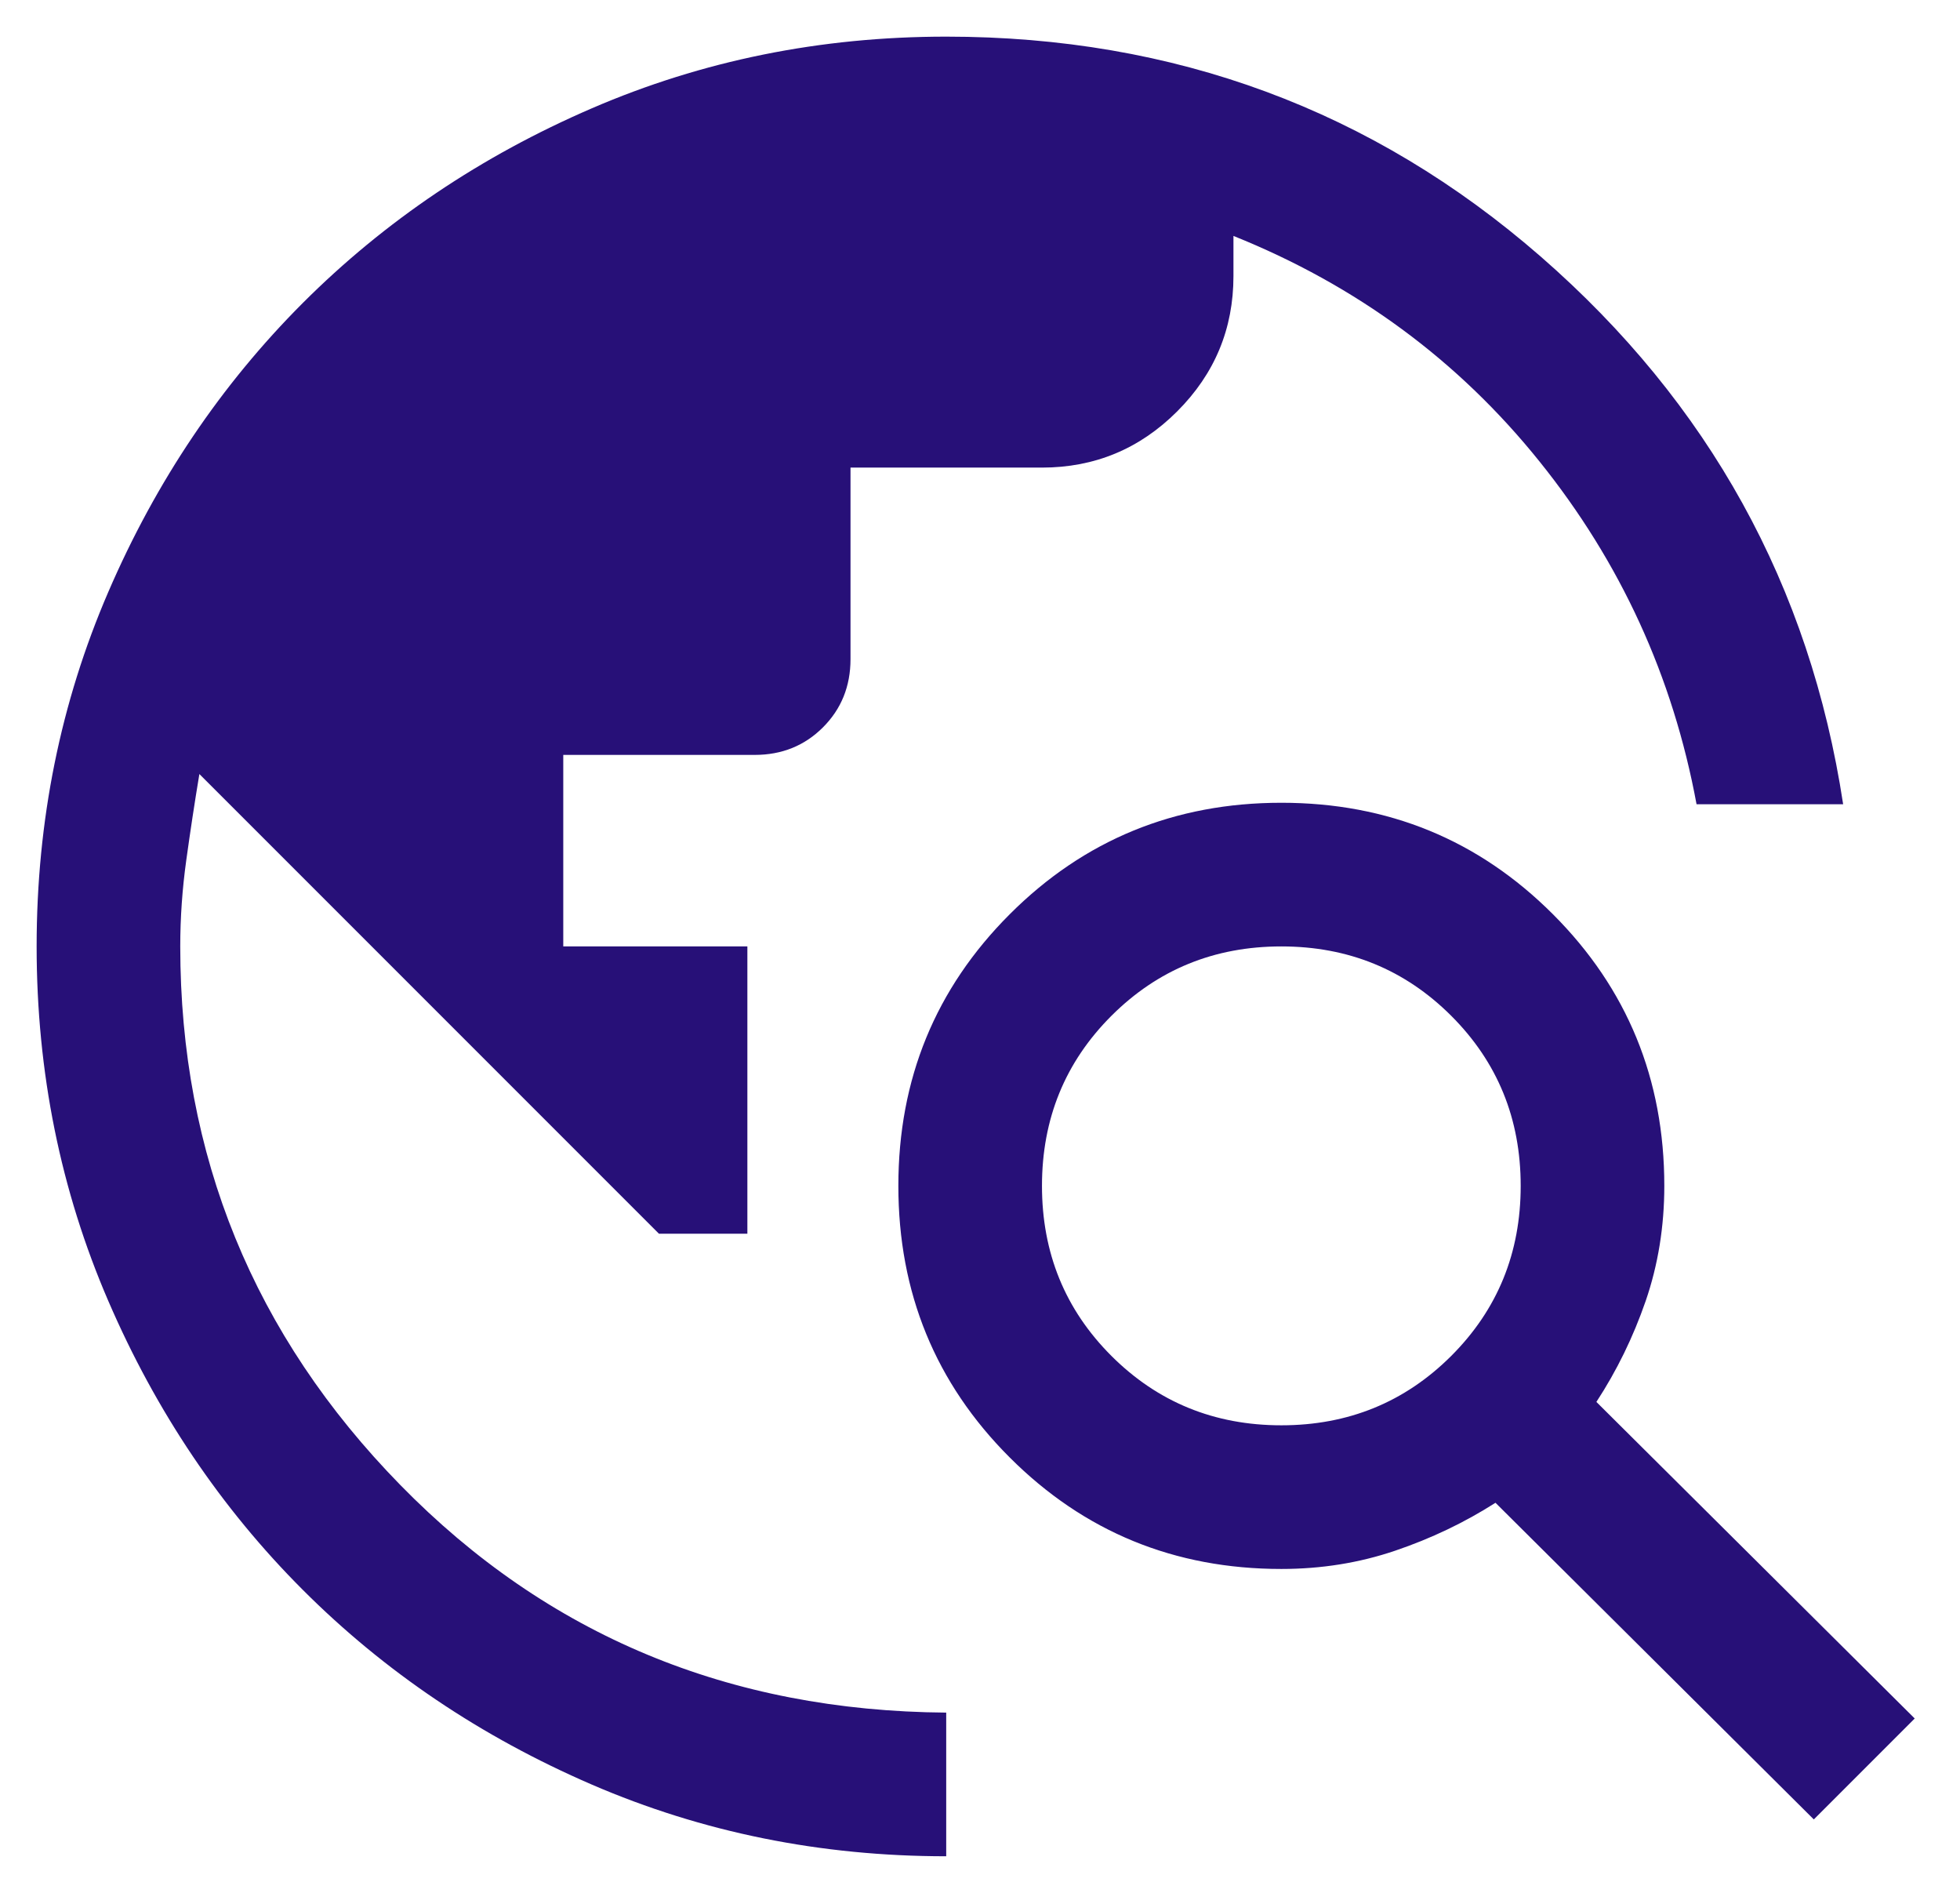 <svg width="29" height="28" viewBox="0 0 29 28" fill="none" xmlns="http://www.w3.org/2000/svg">
<path d="M14 27.459C12.14 27.459 10.392 27.105 8.755 26.398C7.117 25.69 5.693 24.731 4.481 23.519C3.27 22.308 2.31 20.883 1.603 19.246C0.896 17.609 0.542 15.86 0.542 14C0.542 12.14 0.896 10.392 1.603 8.755C2.31 7.117 3.27 5.693 4.481 4.481C5.693 3.27 7.117 2.31 8.755 1.603C10.392 0.896 12.14 0.542 14 0.542C17.375 0.542 20.307 1.627 22.797 3.796C25.287 5.966 26.779 8.666 27.271 11.897H25.102C24.753 10.01 23.979 8.319 22.778 6.826C21.578 5.332 20.068 4.22 18.25 3.49V4.084C18.25 4.863 17.973 5.53 17.418 6.085C16.863 6.64 16.196 6.917 15.417 6.917H12.584V9.75C12.584 10.152 12.448 10.488 12.176 10.76C11.905 11.031 11.568 11.167 11.167 11.167H8.334V14H11.058V18.25H9.75L2.95 11.45C2.879 11.875 2.815 12.3 2.756 12.725C2.697 13.15 2.667 13.575 2.667 14C2.667 17.093 3.753 19.75 5.925 21.969C8.098 24.189 10.789 25.31 14 25.334V27.459ZM26.837 26.914L22.127 22.23C21.668 22.523 21.173 22.759 20.642 22.939C20.112 23.119 19.551 23.209 18.959 23.209C17.379 23.209 16.039 22.659 14.94 21.56C13.841 20.462 13.292 19.122 13.292 17.542C13.292 15.962 13.841 14.623 14.94 13.524C16.039 12.425 17.379 11.875 18.959 11.875C20.539 11.875 21.878 12.425 22.977 13.524C24.076 14.623 24.625 15.962 24.625 17.542C24.625 18.143 24.533 18.711 24.349 19.246C24.164 19.781 23.921 20.278 23.62 20.738L28.33 25.421L26.837 26.914ZM18.959 21.084C19.95 21.084 20.788 20.741 21.473 20.057C22.158 19.372 22.5 18.534 22.5 17.542C22.5 16.55 22.158 15.712 21.473 15.027C20.788 14.343 19.95 14 18.959 14C17.967 14 17.129 14.343 16.444 15.027C15.759 15.712 15.417 16.55 15.417 17.542C15.417 18.534 15.759 19.372 16.444 20.057C17.129 20.741 17.967 21.084 18.959 21.084Z" fill="#271078"/>
</svg>
